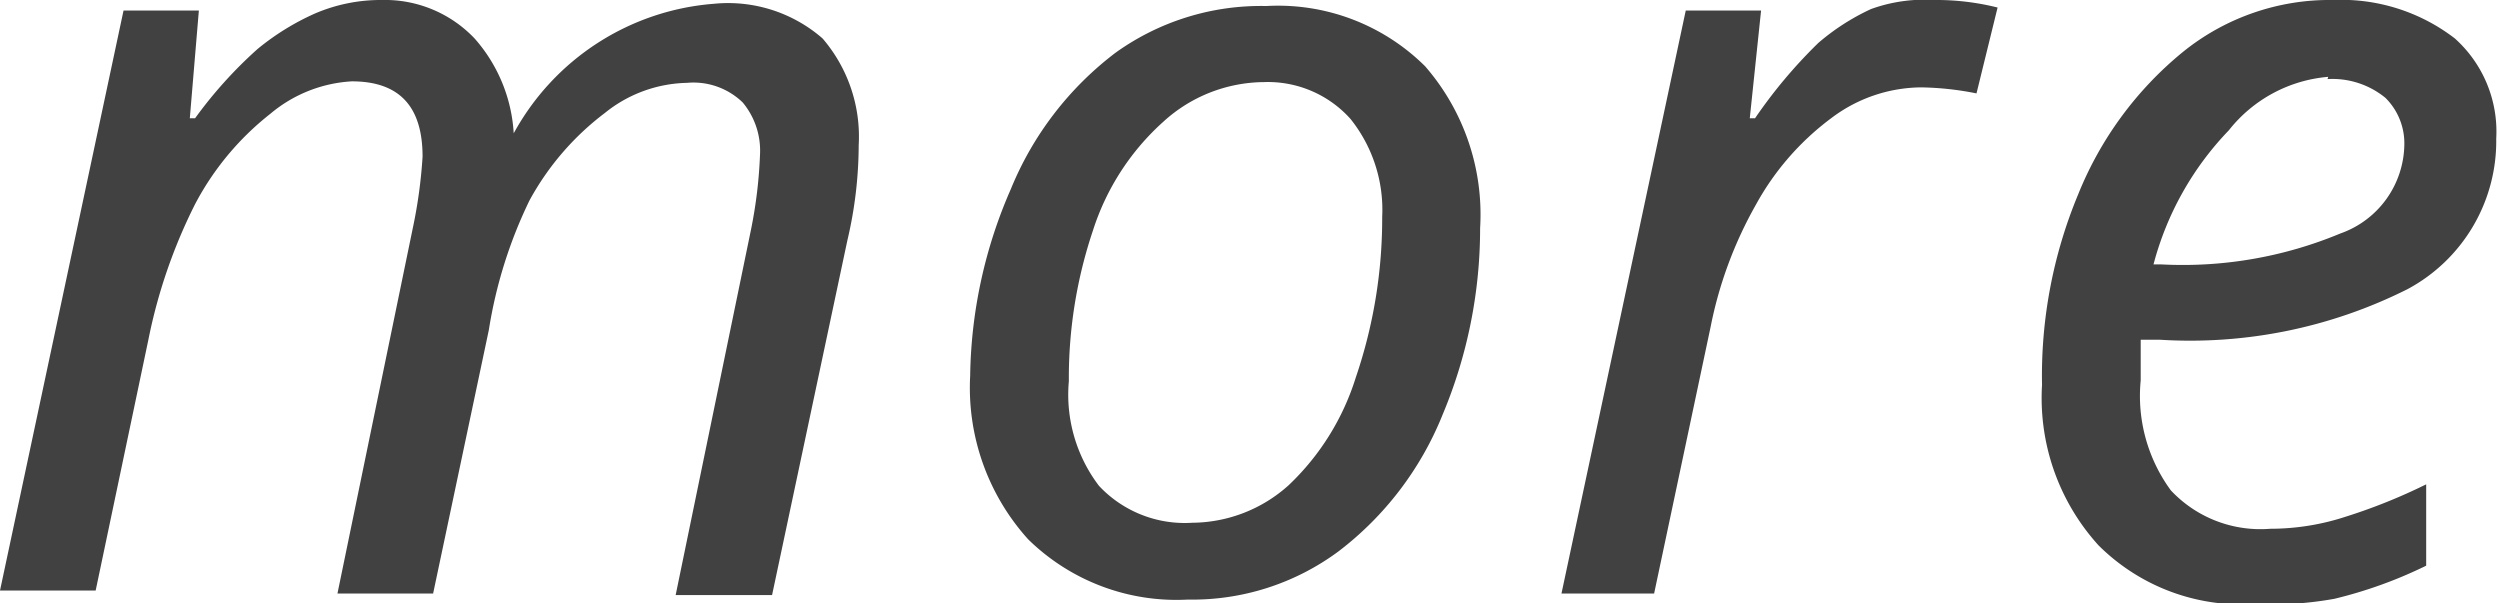 <svg id="Layer_1" data-name="Layer 1" xmlns="http://www.w3.org/2000/svg" viewBox="0 0 33.19 8.01"><defs><style>.cls-1{fill:#424142;}</style></defs><path class="cls-1" d="M8.48,3.49A1.64,1.64,0,0,1,9.71,4a2.08,2.08,0,0,1,.52,1.26h0a3.32,3.32,0,0,1,2.66-1.72A1.91,1.91,0,0,1,14.33,4a2,2,0,0,1,.48,1.42,5.55,5.55,0,0,1-.15,1.26l-1,4.71H12.38l1-4.85a6.16,6.16,0,0,0,.12-1,1,1,0,0,0-.23-.69.94.94,0,0,0-.74-.26,1.79,1.79,0,0,0-1.09.4,3.63,3.63,0,0,0-1,1.16A6.11,6.11,0,0,0,9.9,7.87l-.74,3.5H7.89l1-4.85a6.49,6.49,0,0,0,.13-.95c0-.68-.32-1-.94-1A1.84,1.84,0,0,0,7,5a3.73,3.73,0,0,0-1,1.2A7.07,7.07,0,0,0,5.38,8l-.7,3.33H3.41L5.05,3.63h1L5.93,5.06H6a5.77,5.77,0,0,1,.83-.92,3.32,3.32,0,0,1,.76-.47A2.21,2.21,0,0,1,8.48,3.49Z" transform="translate(-3.41 -3.49)"/><path class="cls-1" d="M23.06,6.52A6.39,6.39,0,0,1,22.56,9a4.29,4.29,0,0,1-1.38,1.81,3.26,3.26,0,0,1-2,.64,2.81,2.81,0,0,1-2.12-.8,3,3,0,0,1-.77-2.17A6.37,6.37,0,0,1,16.83,6a4.32,4.32,0,0,1,1.39-1.81,3.31,3.31,0,0,1,2-.62,2.77,2.77,0,0,1,2.11.8A3,3,0,0,1,23.06,6.52Zm-1.3-.15a1.93,1.93,0,0,0-.42-1.3,1.47,1.47,0,0,0-1.15-.49,2,2,0,0,0-1.34.53,3.28,3.28,0,0,0-.93,1.44,6.14,6.14,0,0,0-.32,2A2,2,0,0,0,18,9.94a1.56,1.56,0,0,0,1.24.49,1.93,1.93,0,0,0,1.28-.5,3.34,3.34,0,0,0,.89-1.43A6.54,6.54,0,0,0,21.76,6.37Z" transform="translate(-3.41 -3.49)"/><path class="cls-1" d="M29.09,3.49a3.33,3.33,0,0,1,.84.1l-.28,1.14a4,4,0,0,0-.74-.08,2,2,0,0,0-1.19.41,3.57,3.57,0,0,0-1,1.15,5.42,5.42,0,0,0-.6,1.62l-.75,3.54H24.14l1.65-7.74h1l-.15,1.43h.07a6.55,6.55,0,0,1,.84-1,3,3,0,0,1,.7-.45A2.09,2.09,0,0,1,29.09,3.49Z" transform="translate(-3.41 -3.49)"/><path class="cls-1" d="M33.32,11.51a2.69,2.69,0,0,1-2.05-.78,2.91,2.91,0,0,1-.75-2.13A6.26,6.26,0,0,1,31,6.07a4.71,4.71,0,0,1,1.39-1.89,3.1,3.1,0,0,1,2-.69A2.47,2.47,0,0,1,36,4a1.66,1.66,0,0,1,.55,1.33,2.23,2.23,0,0,1-1.18,2A6.43,6.43,0,0,1,32.08,8h-.25l0,.54A2.12,2.12,0,0,0,32.23,10a1.63,1.63,0,0,0,1.32.51,3.22,3.22,0,0,0,1-.16,7.47,7.47,0,0,0,1.07-.43V11a5.91,5.91,0,0,1-1.22.44A4.84,4.84,0,0,1,33.32,11.51Zm1-7A1.88,1.88,0,0,0,33,5.22,4.05,4.05,0,0,0,32,7h.1a5.44,5.44,0,0,0,2.38-.41,1.27,1.27,0,0,0,.85-1.18.85.85,0,0,0-.25-.62A1.11,1.11,0,0,0,34.31,4.54Z" transform="translate(-3.41 -3.49)"/></svg>